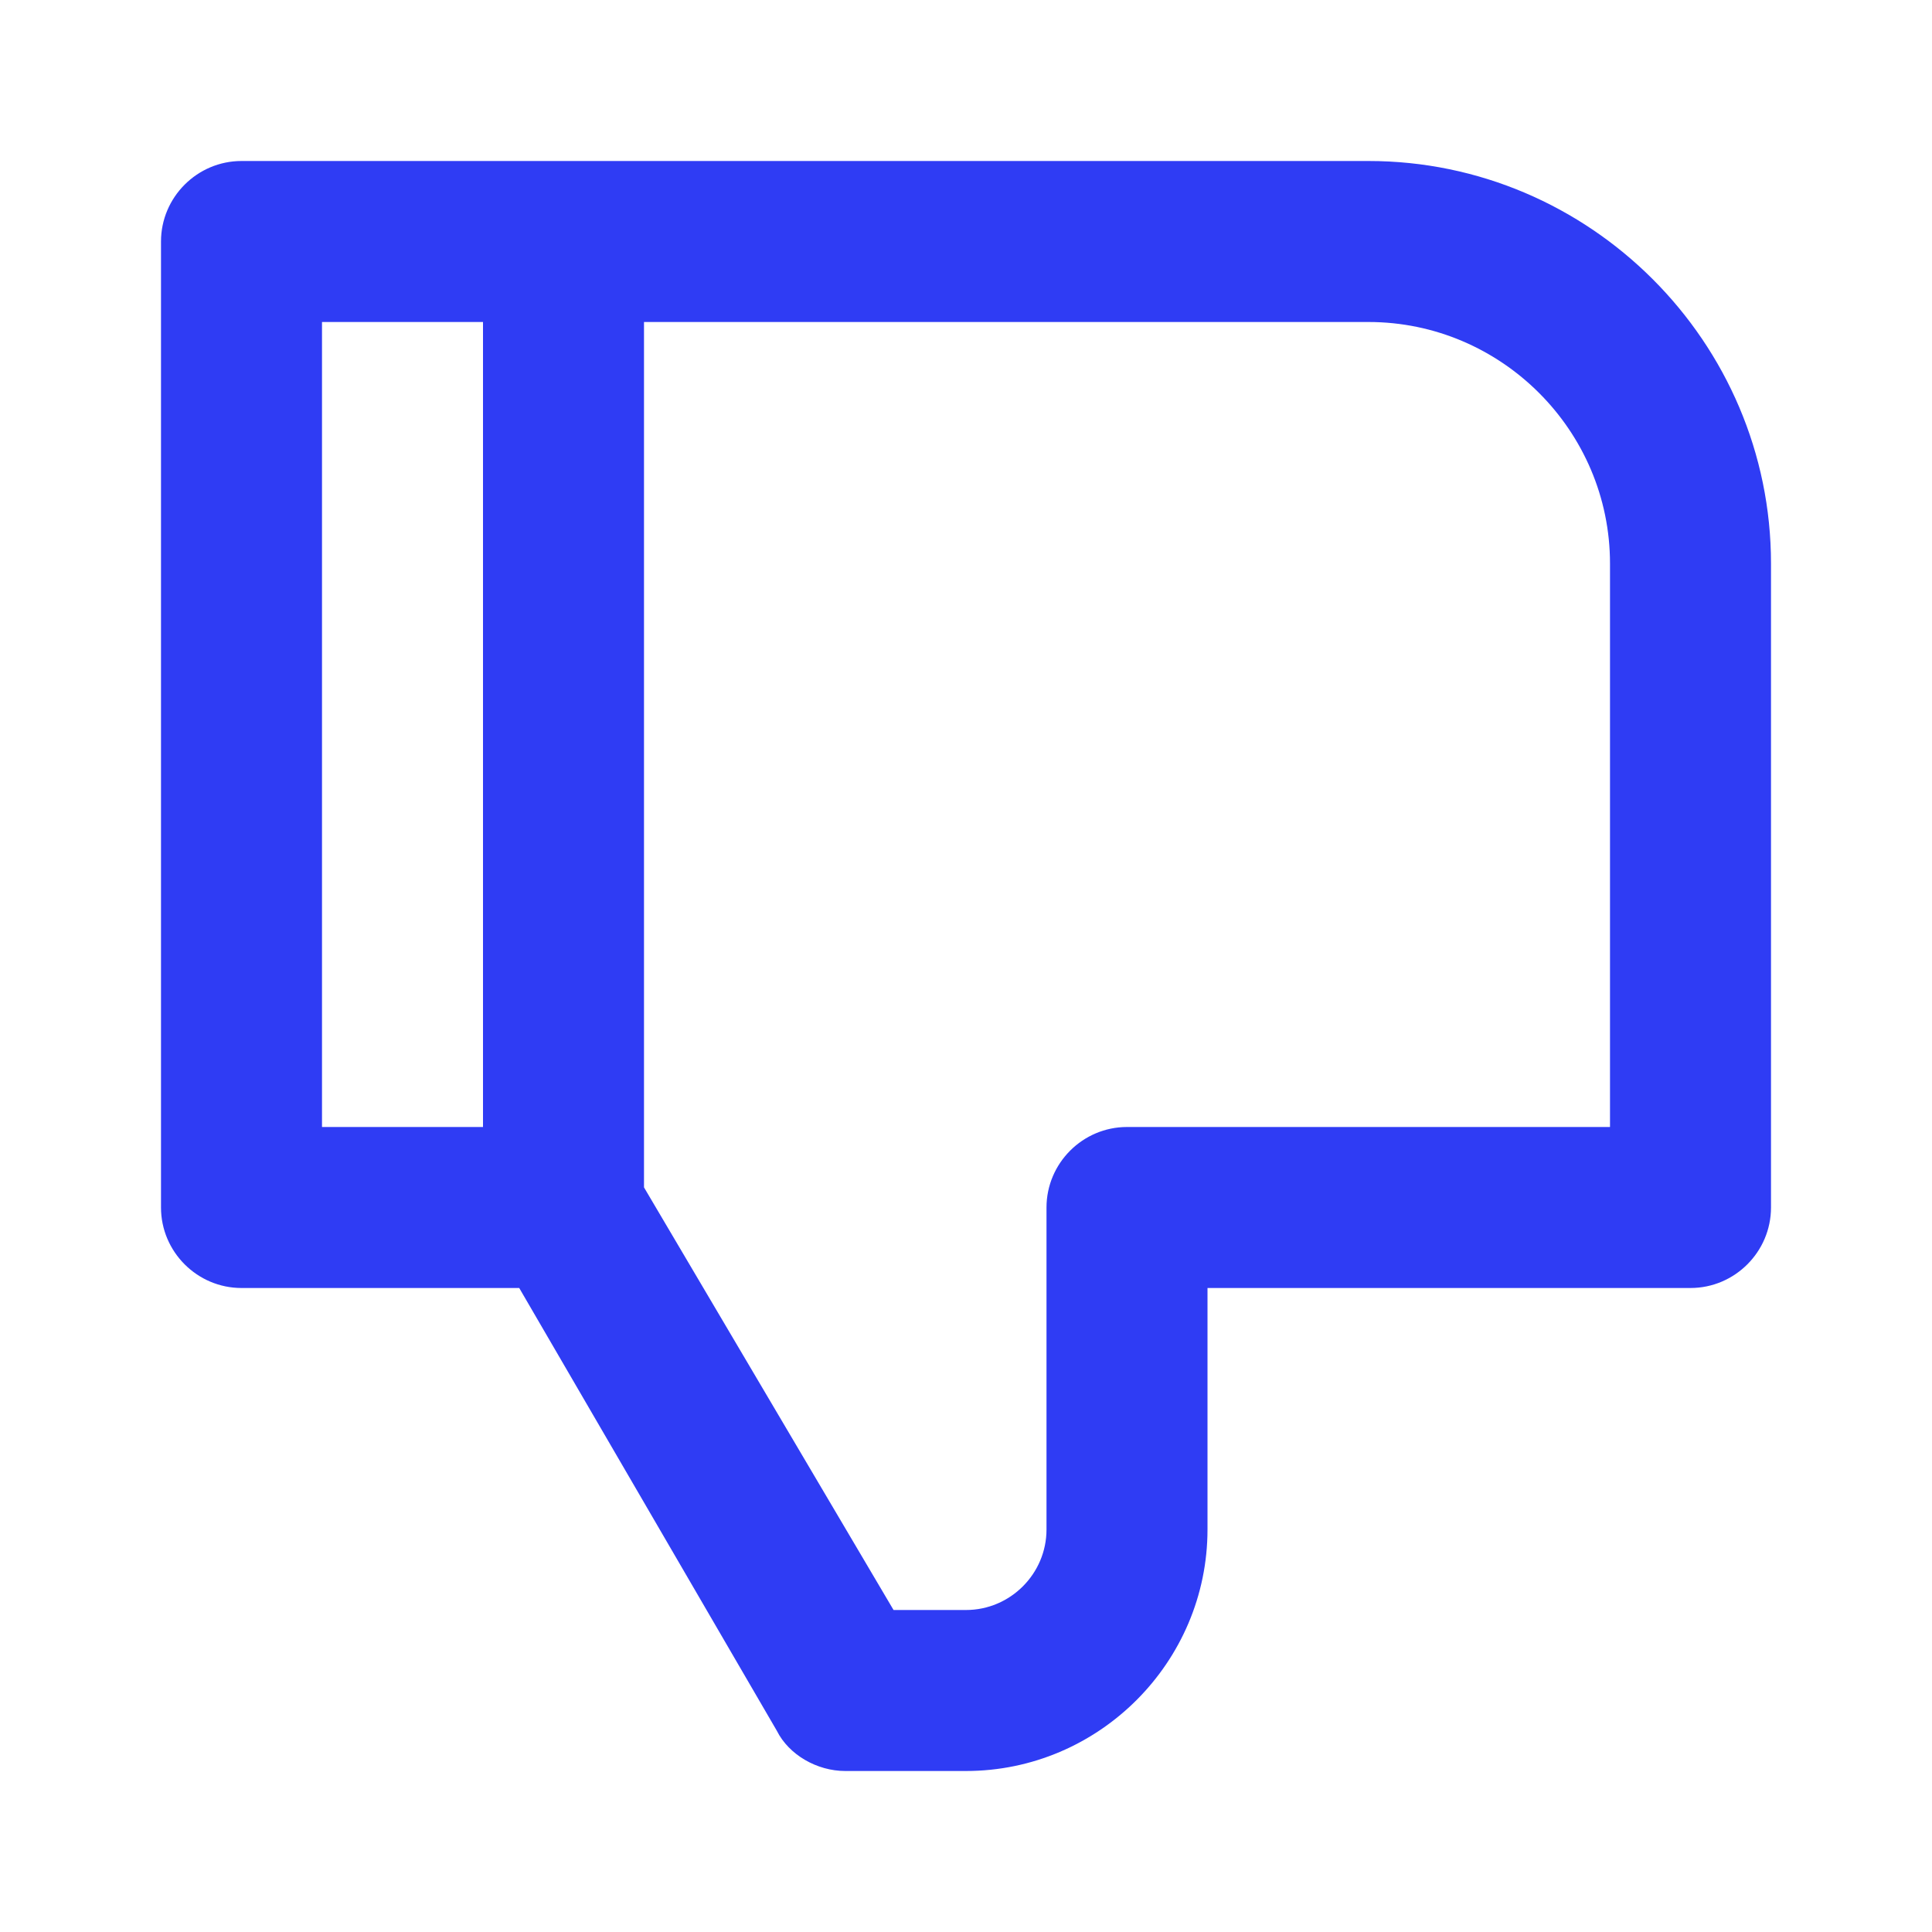 <svg class="svg-icon" style="width: 1em; height: 1em;vertical-align: middle;fill: currentColor;overflow: hidden;" viewBox="0 0 1024 1024" version="1.1" xmlns="http://www.w3.org/2000/svg"><path d="M448 938.667c-14.933 0-29.867-8.533-36.267-21.333l-136.533-234.667H128c-23.467 0-42.667-19.2-42.667-42.667V128c0-23.467 19.2-42.667 42.667-42.667h597.333c117.333 0 213.333 96 213.333 213.333v341.333c0 23.467-19.2 42.667-42.667 42.667H640v128c0 70.4-57.6 128-128 128h-64zM341.333 170.667v458.667L473.6 853.333H512c23.467 0 42.667-19.2 42.667-42.667v-170.667c0-23.467 19.2-42.667 42.667-42.667h256V298.667c0-70.4-57.6-128-128-128H341.333zM170.667 597.333h85.333V170.667H170.667v426.667z" fill="#2F3CF4" /></svg>
